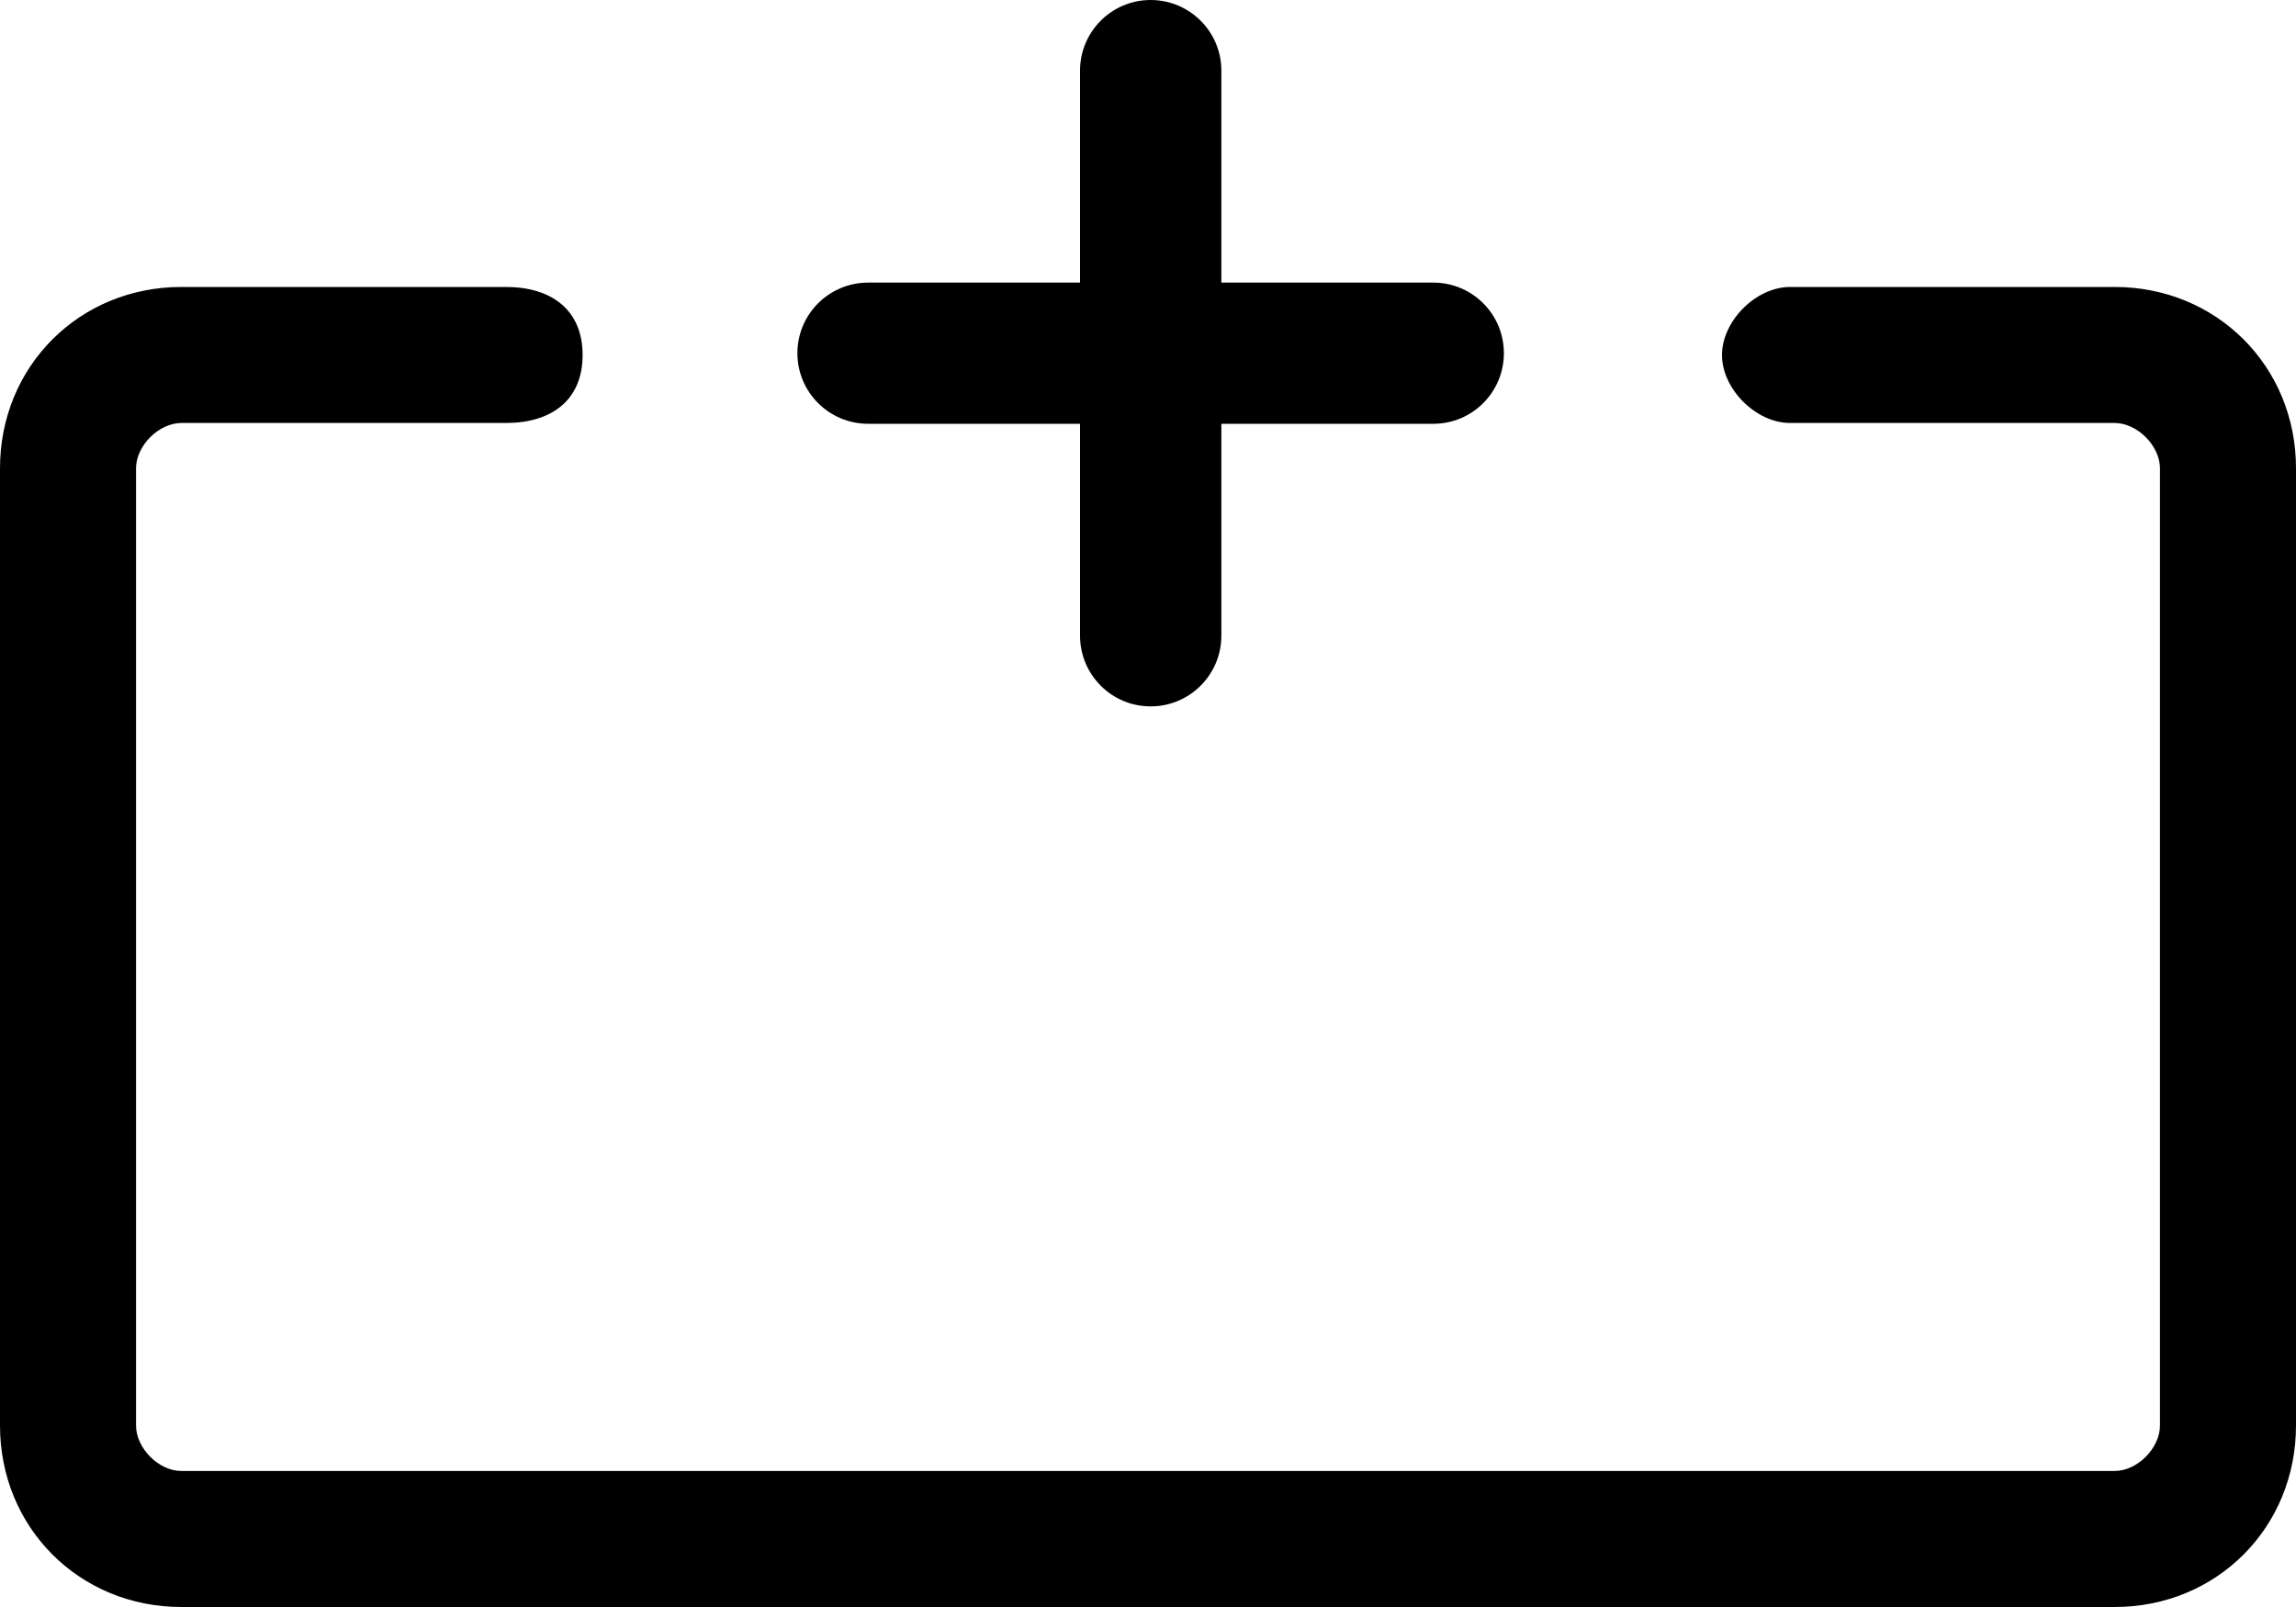 <svg width="20" height="14" viewBox="0 0 20 14" fill="none" xmlns="http://www.w3.org/2000/svg">
<path fill-rule="evenodd" clip-rule="evenodd" d="M12.485 3.692C12.825 3.692 13.1 3.417 13.1 3.077C13.1 2.737 12.825 2.462 12.485 2.462L10.639 2.462L10.639 0.615C10.639 0.276 10.363 -1.19636e-07 10.023 -1.34492e-07C9.683 -1.49348e-07 9.408 0.276 9.408 0.615L9.408 2.462L7.562 2.462C7.222 2.462 6.946 2.737 6.946 3.077C6.946 3.417 7.222 3.692 7.562 3.692L9.408 3.692L9.408 5.538C9.408 5.878 9.683 6.154 10.023 6.154C10.363 6.154 10.639 5.878 10.639 5.538L10.639 3.692L12.485 3.692Z" fill="black"/>
<path d="M20 12.419L20 4.08C20 3.191 19.309 2.5 18.42 2.5L15.593 2.5C15.296 2.5 15 2.796 15 3.093C15 3.389 15.296 3.685 15.593 3.685L18.42 3.685C18.617 3.685 18.815 3.883 18.815 4.08L18.815 12.419C18.815 12.617 18.617 12.815 18.42 12.815L1.58 12.815C1.383 12.815 1.185 12.617 1.185 12.419L1.185 4.08C1.185 3.883 1.383 3.685 1.58 3.685L4.407 3.685C4.802 3.685 5.075 3.488 5.075 3.093C5.075 2.698 4.802 2.5 4.407 2.5L1.58 2.5C0.691 2.5 5.72026e-08 3.191 1.8348e-08 4.08L-4.33597e-07 12.419C-4.72452e-07 13.308 0.691 14 1.58 14L18.42 14C19.309 14 20 13.308 20 12.419Z" fill="black"/>
</svg>
